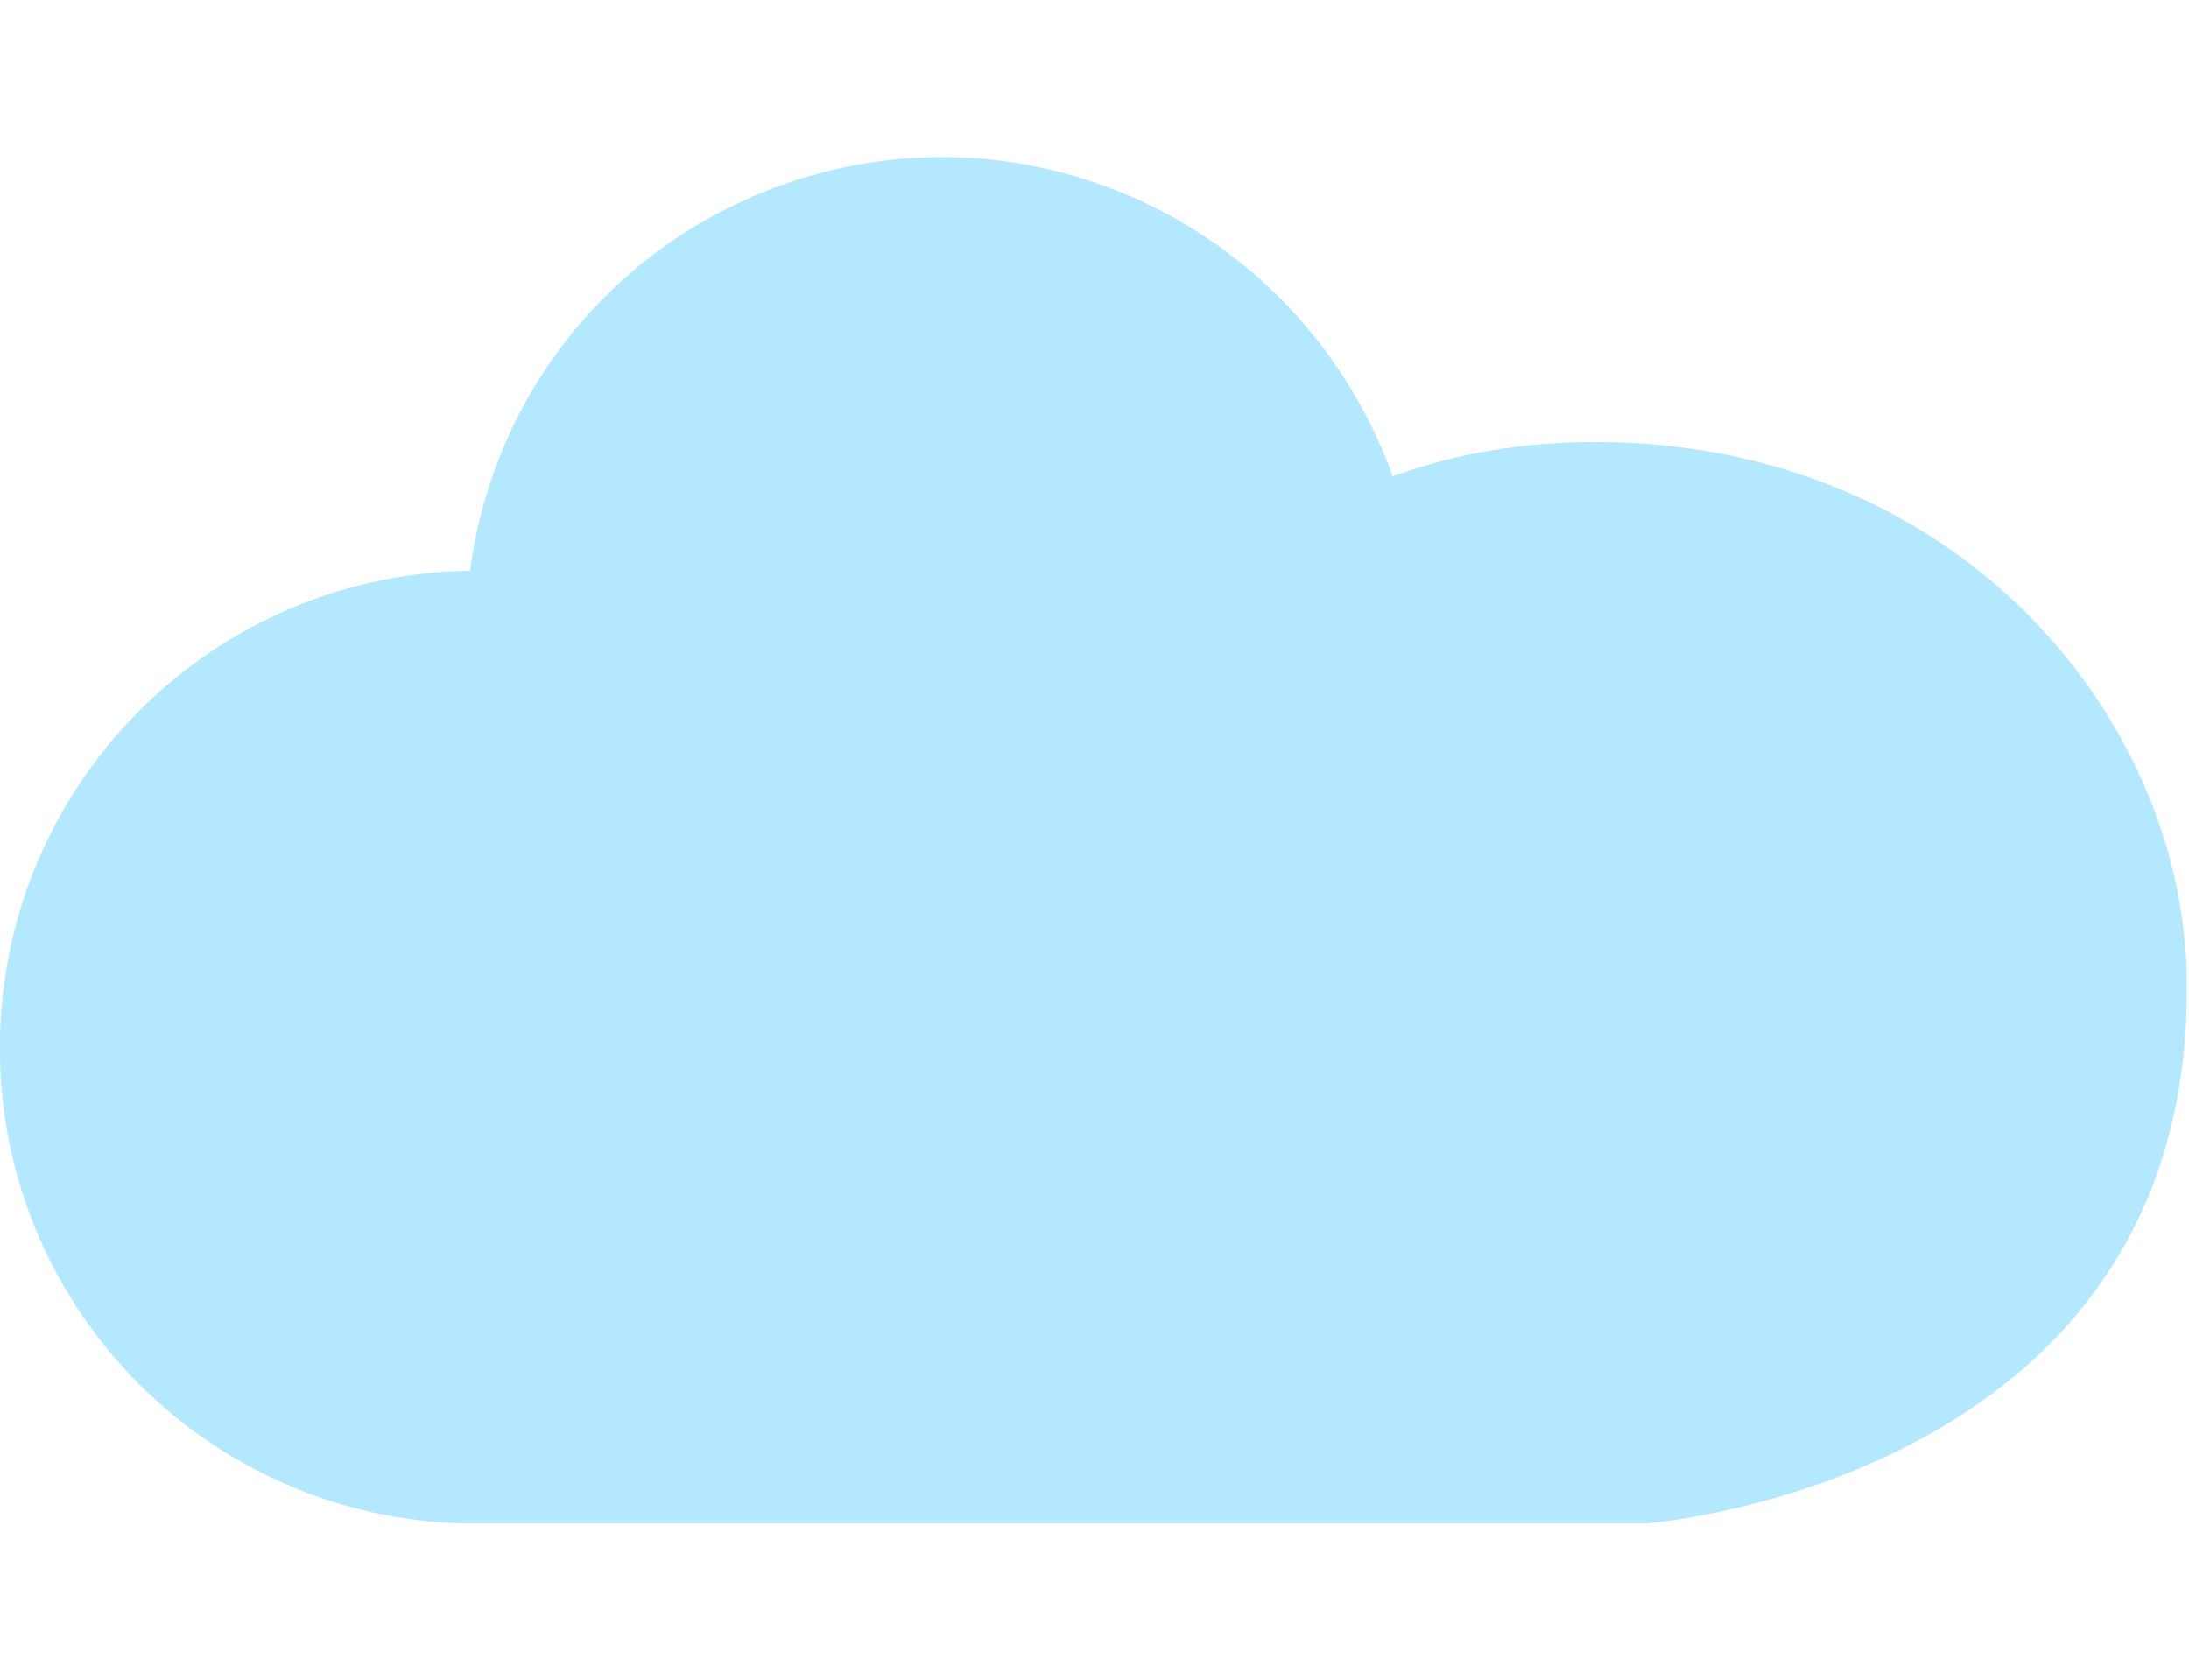 <?xml version="1.0" encoding="utf-8"?>
<!-- Generator: Adobe Illustrator 25.4.1, SVG Export Plug-In . SVG Version: 6.00 Build 0)  -->
<svg version="1.1" id="Ebene_1" xmlns="http://www.w3.org/2000/svg" xmlns:xlink="http://www.w3.org/1999/xlink" x="0px" y="0px"
	 viewBox="0 0 102 78.3" style="enable-background:new 0 0 102 78.3;" xml:space="preserve">
<style type="text/css">
	.st0{fill:#B4E8FF;}
</style>
<g id="Ebene_2_00000079456505115761816730000000107238936447921801_">
	<g id="weather">
		<path class="st0" d="M74.3,20.6c-3.2,0-6.4,0.5-9.4,1.6C60.7,10.6,48.1,4.5,36.5,8.6c-7.9,2.8-13.5,9.7-14.6,18h-0.2
			C9.4,26.9-0.3,37.1,0,49.4c0.3,11.8,9.8,21.3,21.6,21.6h55.1c0,0,25.2-1.9,25.2-24.9C102,33.7,91.4,20.6,74.3,20.6z"/>
	</g>
</g>
</svg>
